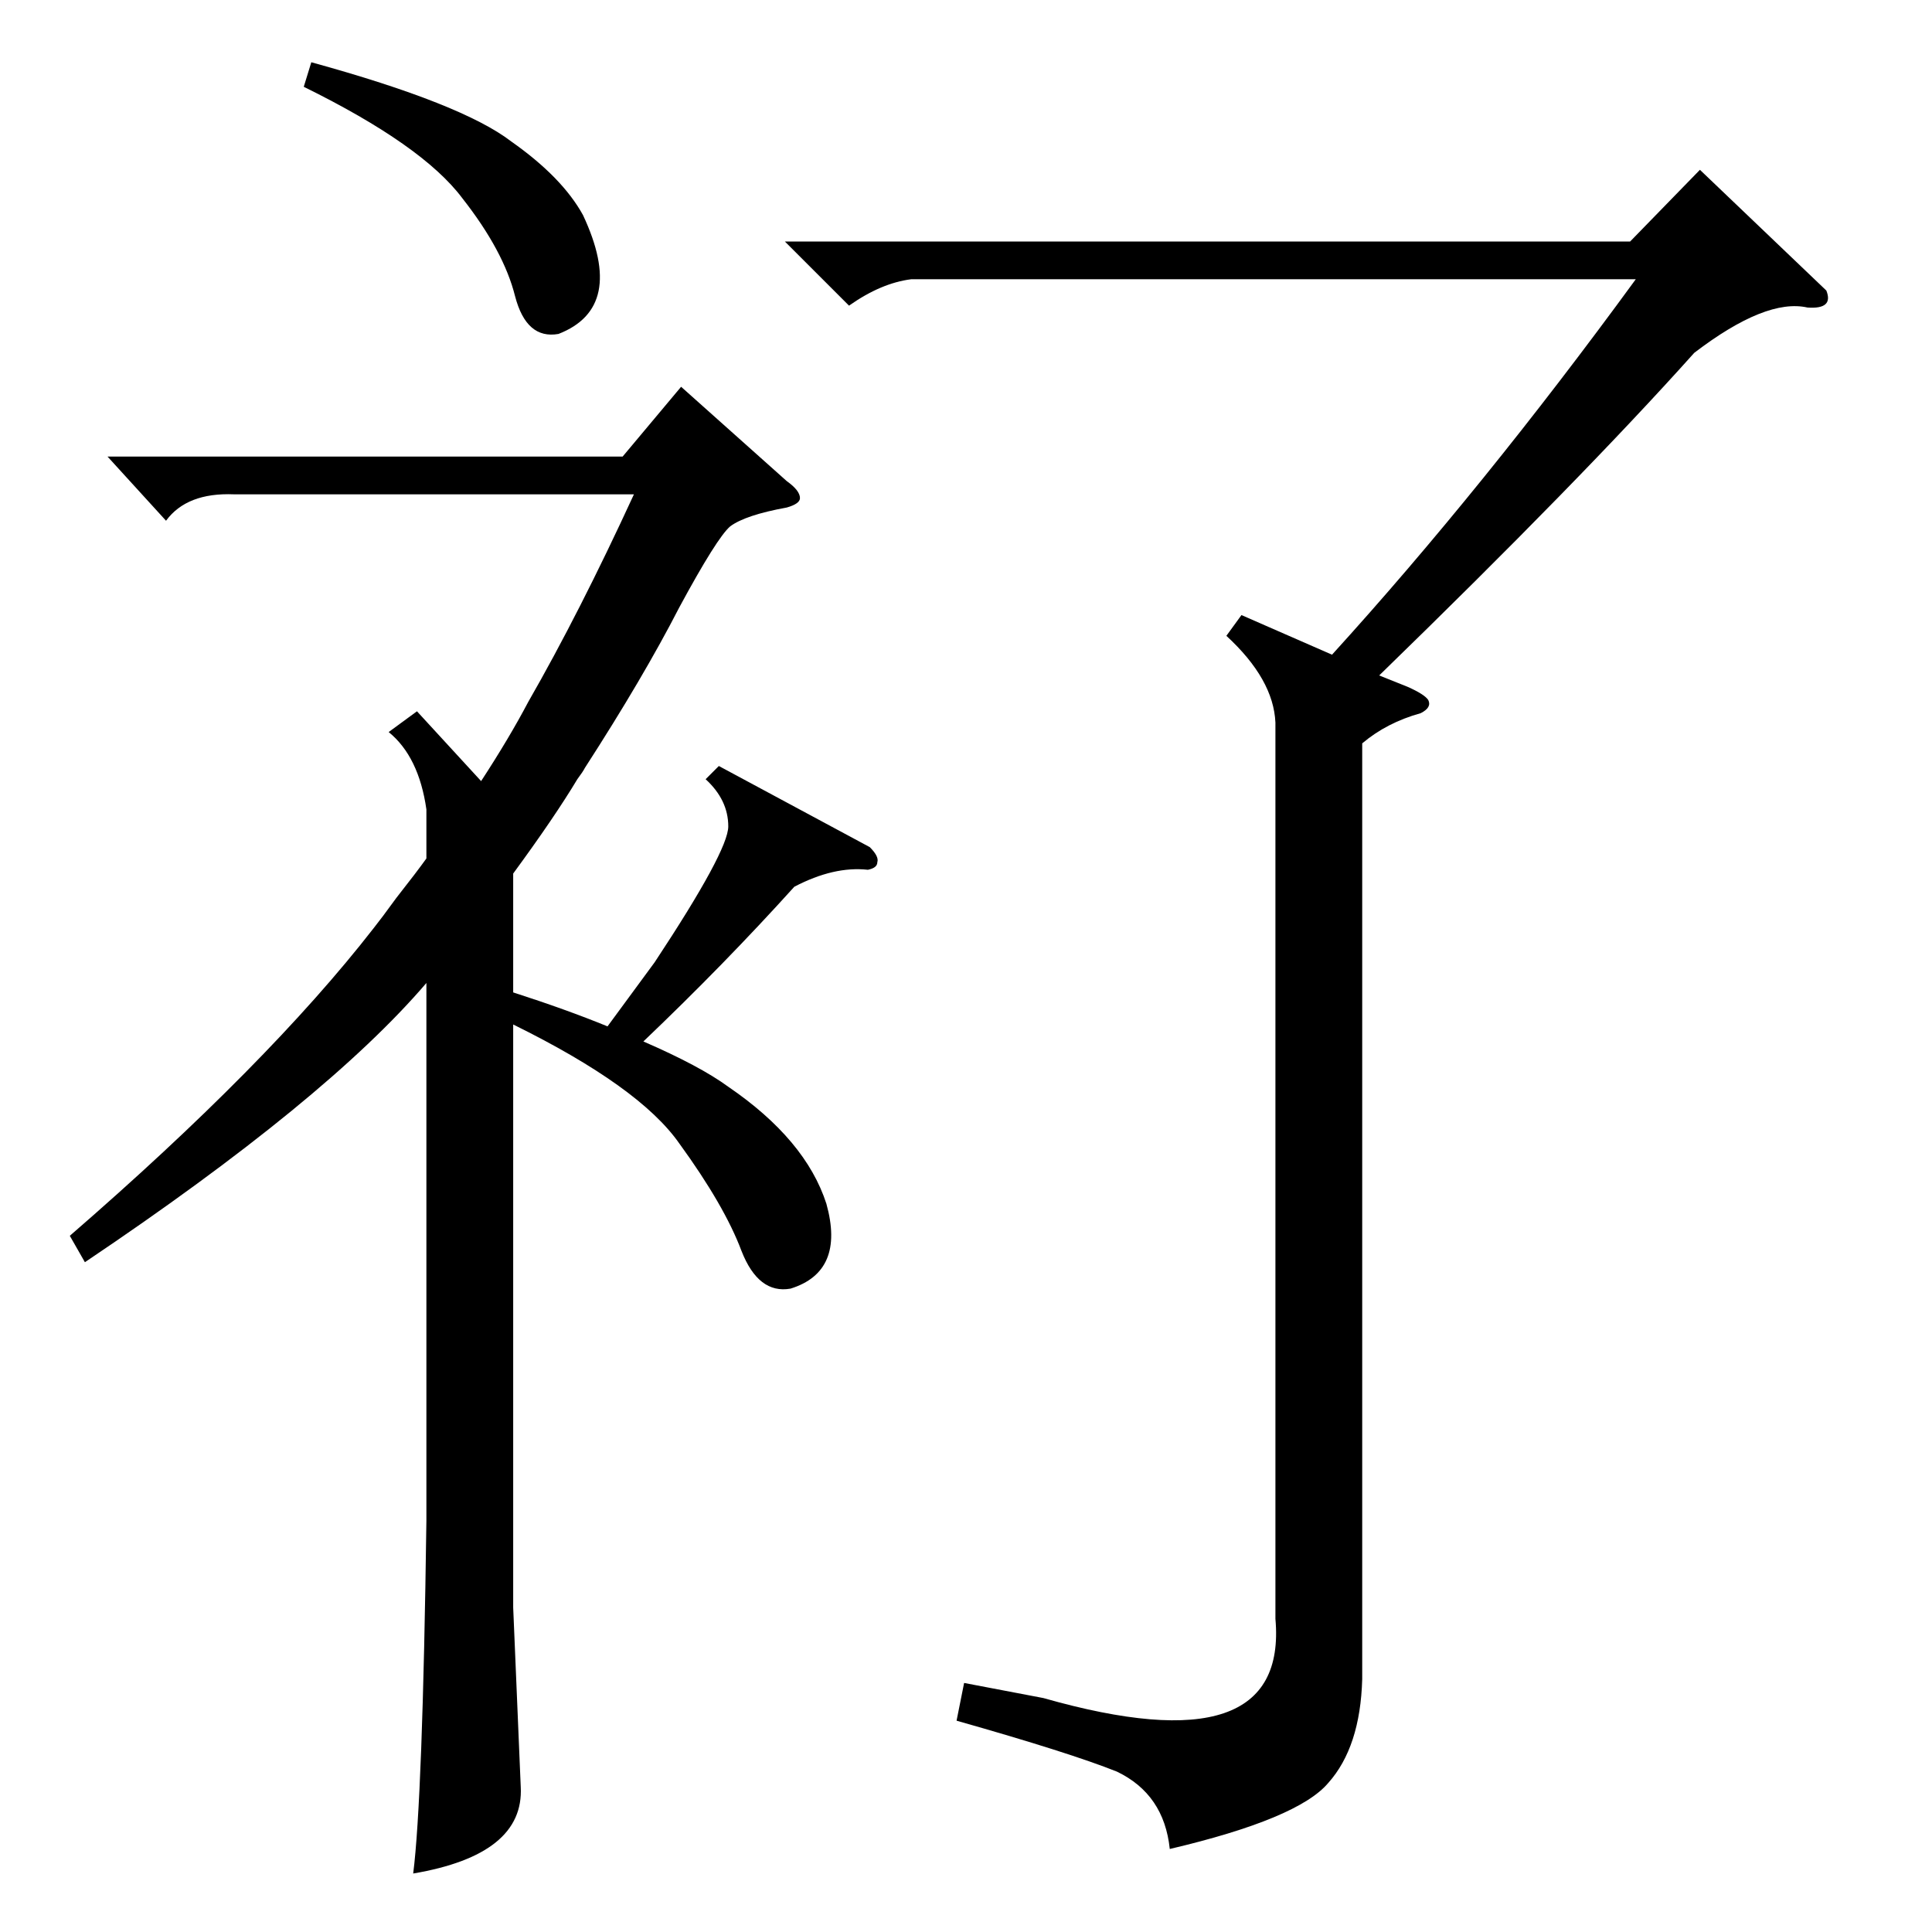 <?xml version="1.0" standalone="no"?>
<!DOCTYPE svg PUBLIC "-//W3C//DTD SVG 1.1//EN" "http://www.w3.org/Graphics/SVG/1.1/DTD/svg11.dtd" >
<svg xmlns="http://www.w3.org/2000/svg" xmlns:xlink="http://www.w3.org/1999/xlink" version="1.1" viewBox="0 -205 1024 1024">
  <g transform="matrix(1 0 0 -1 0 819)">
   <path fill="currentColor"
d="M417 769q7 -5 7 -9q0 -3 -7 -5q-22 -4 -30 -10q-7 -6 -27 -43q-19 -37 -50 -85q-1 -2 -4 -6q-12 -20 -34 -50v-63q28 -9 50 -18l25 34q39 59 39 72q0 14 -12 25l7 7l80 -43q5 -5 4 -8q0 -3 -5 -4q-18 2 -39 -9q-37 -41 -80 -82q30 -13 45 -24q41 -28 52 -62
q10 -36 -19 -45q-17 -3 -26 20q-9 24 -33 57q-21 30 -88 63v-309l4 -95q2 -36 -57 -46q5 39 7 187v285q-53 -62 -181 -148l-8 14q105 91 161 163q4 5 12 16q11 14 16 21v26q-4 28 -20 41l15 11l34 -37q15 23 25 42q27 47 56 110h-212q-25 1 -36 -14l-31 34h273l31 37z
M898 837q-60 -67 -167 -171l15 -6q9 -4 11 -7q2 -4 -4 -7q-18 -5 -31 -16v-496q-1 -36 -18 -55q-16 -19 -84 -35q-3 29 -28 41q-25 10 -85 27l4 20l42 -8q130 -37 123 42v475q-1 23 -26 46l8 11l48 -21q80 88 161 199h-384q-16 -2 -33 -14l-34 34h448l37 38l67 -64
q4 -10 -10 -9q-22 5 -60 -24zM161 978l4 13q80 -22 106 -42q27 -19 38 -39q23 -49 -13 -63q-17 -3 -23 20q-6 24 -28 52q-21 28 -84 59z" />
  </g>

</svg>
